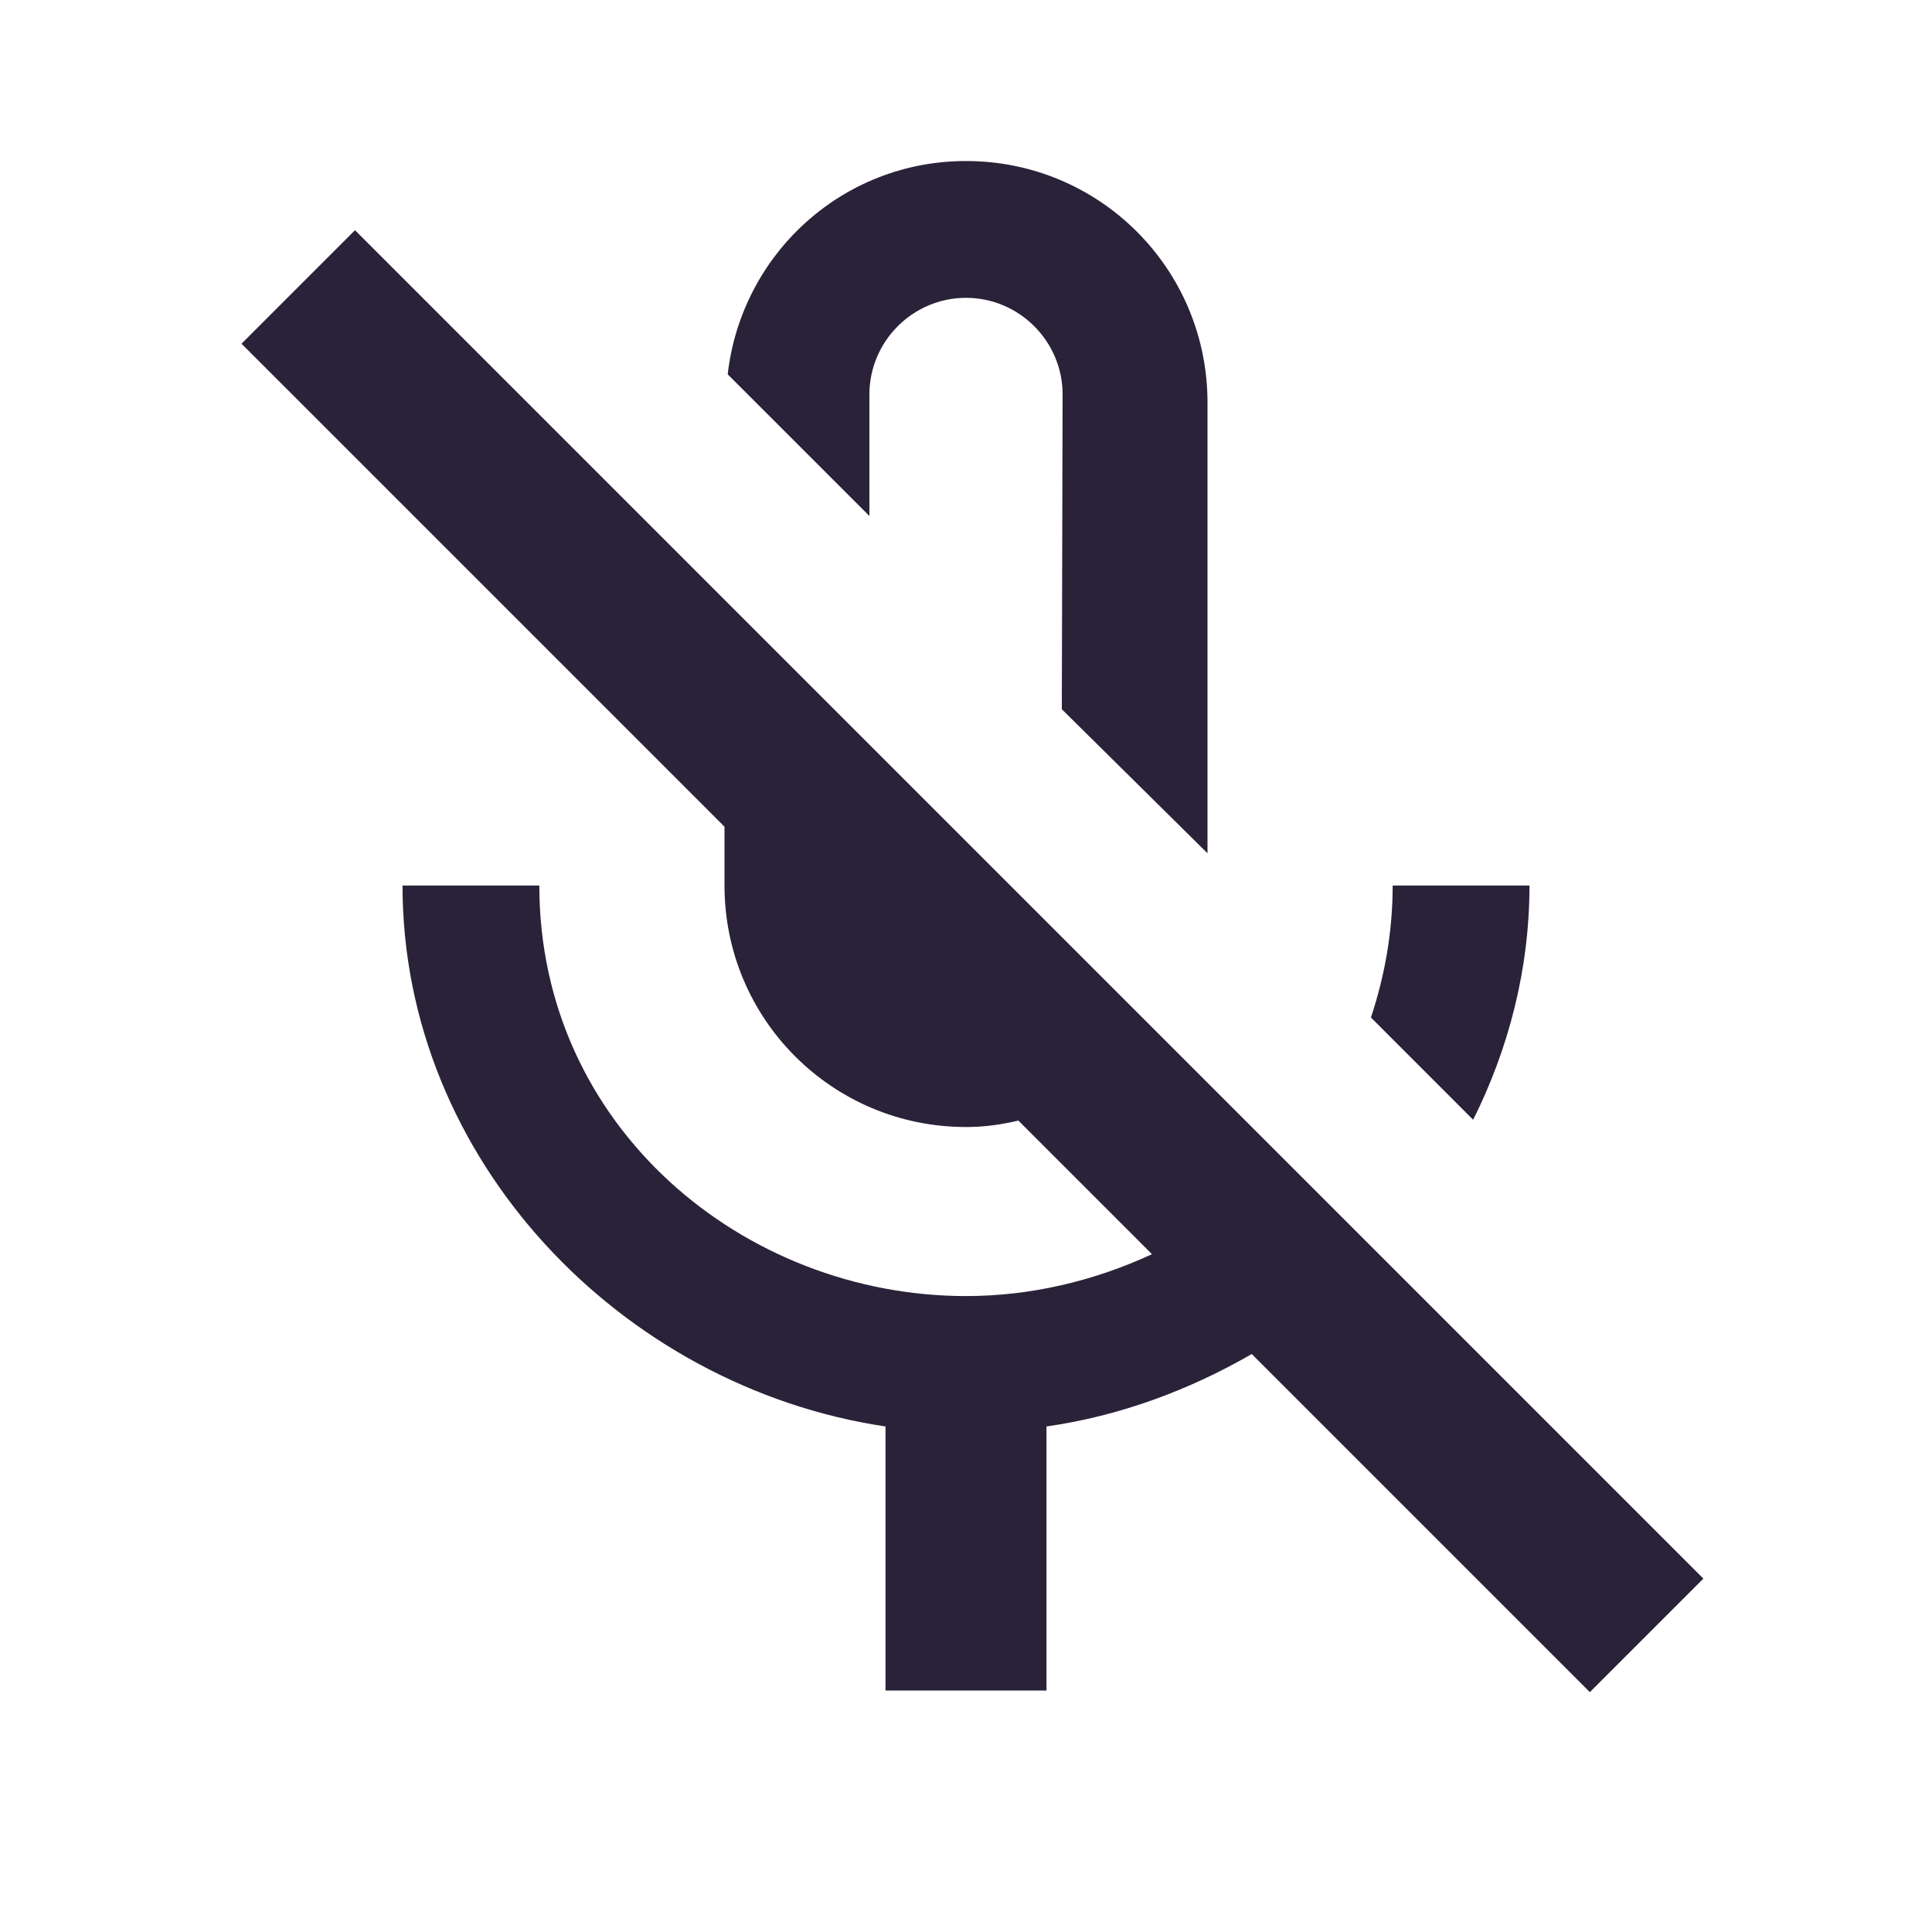 <svg width="32" height="32" viewBox="0 0 32 32" fill="none" xmlns="http://www.w3.org/2000/svg">
<path d="M14.4 6.533C14.4 5.653 15.12 4.933 16 4.933C16.88 4.933 17.6 5.653 17.6 6.533L17.587 11.747L20 14.133V6.667C20 4.453 18.213 2.667 16 2.667C13.947 2.667 12.28 4.213 12.053 6.2L14.4 8.547V6.533ZM25.333 14.667H23.067C23.067 15.44 22.933 16.173 22.707 16.853L24.4 18.547C24.987 17.373 25.333 16.053 25.333 14.667ZM5.88 3.813L4 5.693L12 13.693V14.667C12 16.88 13.787 18.667 16 18.667C16.307 18.667 16.587 18.627 16.867 18.56L19.08 20.773C18.133 21.213 17.08 21.467 16 21.467C12.32 21.467 8.933 18.667 8.933 14.667H6.667C6.667 19.213 10.293 22.973 14.667 23.627V28H17.333V23.627C18.547 23.453 19.693 23.027 20.733 22.427L26.333 28.027L28.213 26.147L5.88 3.813Z" fill="#2A2238"/>
</svg>
